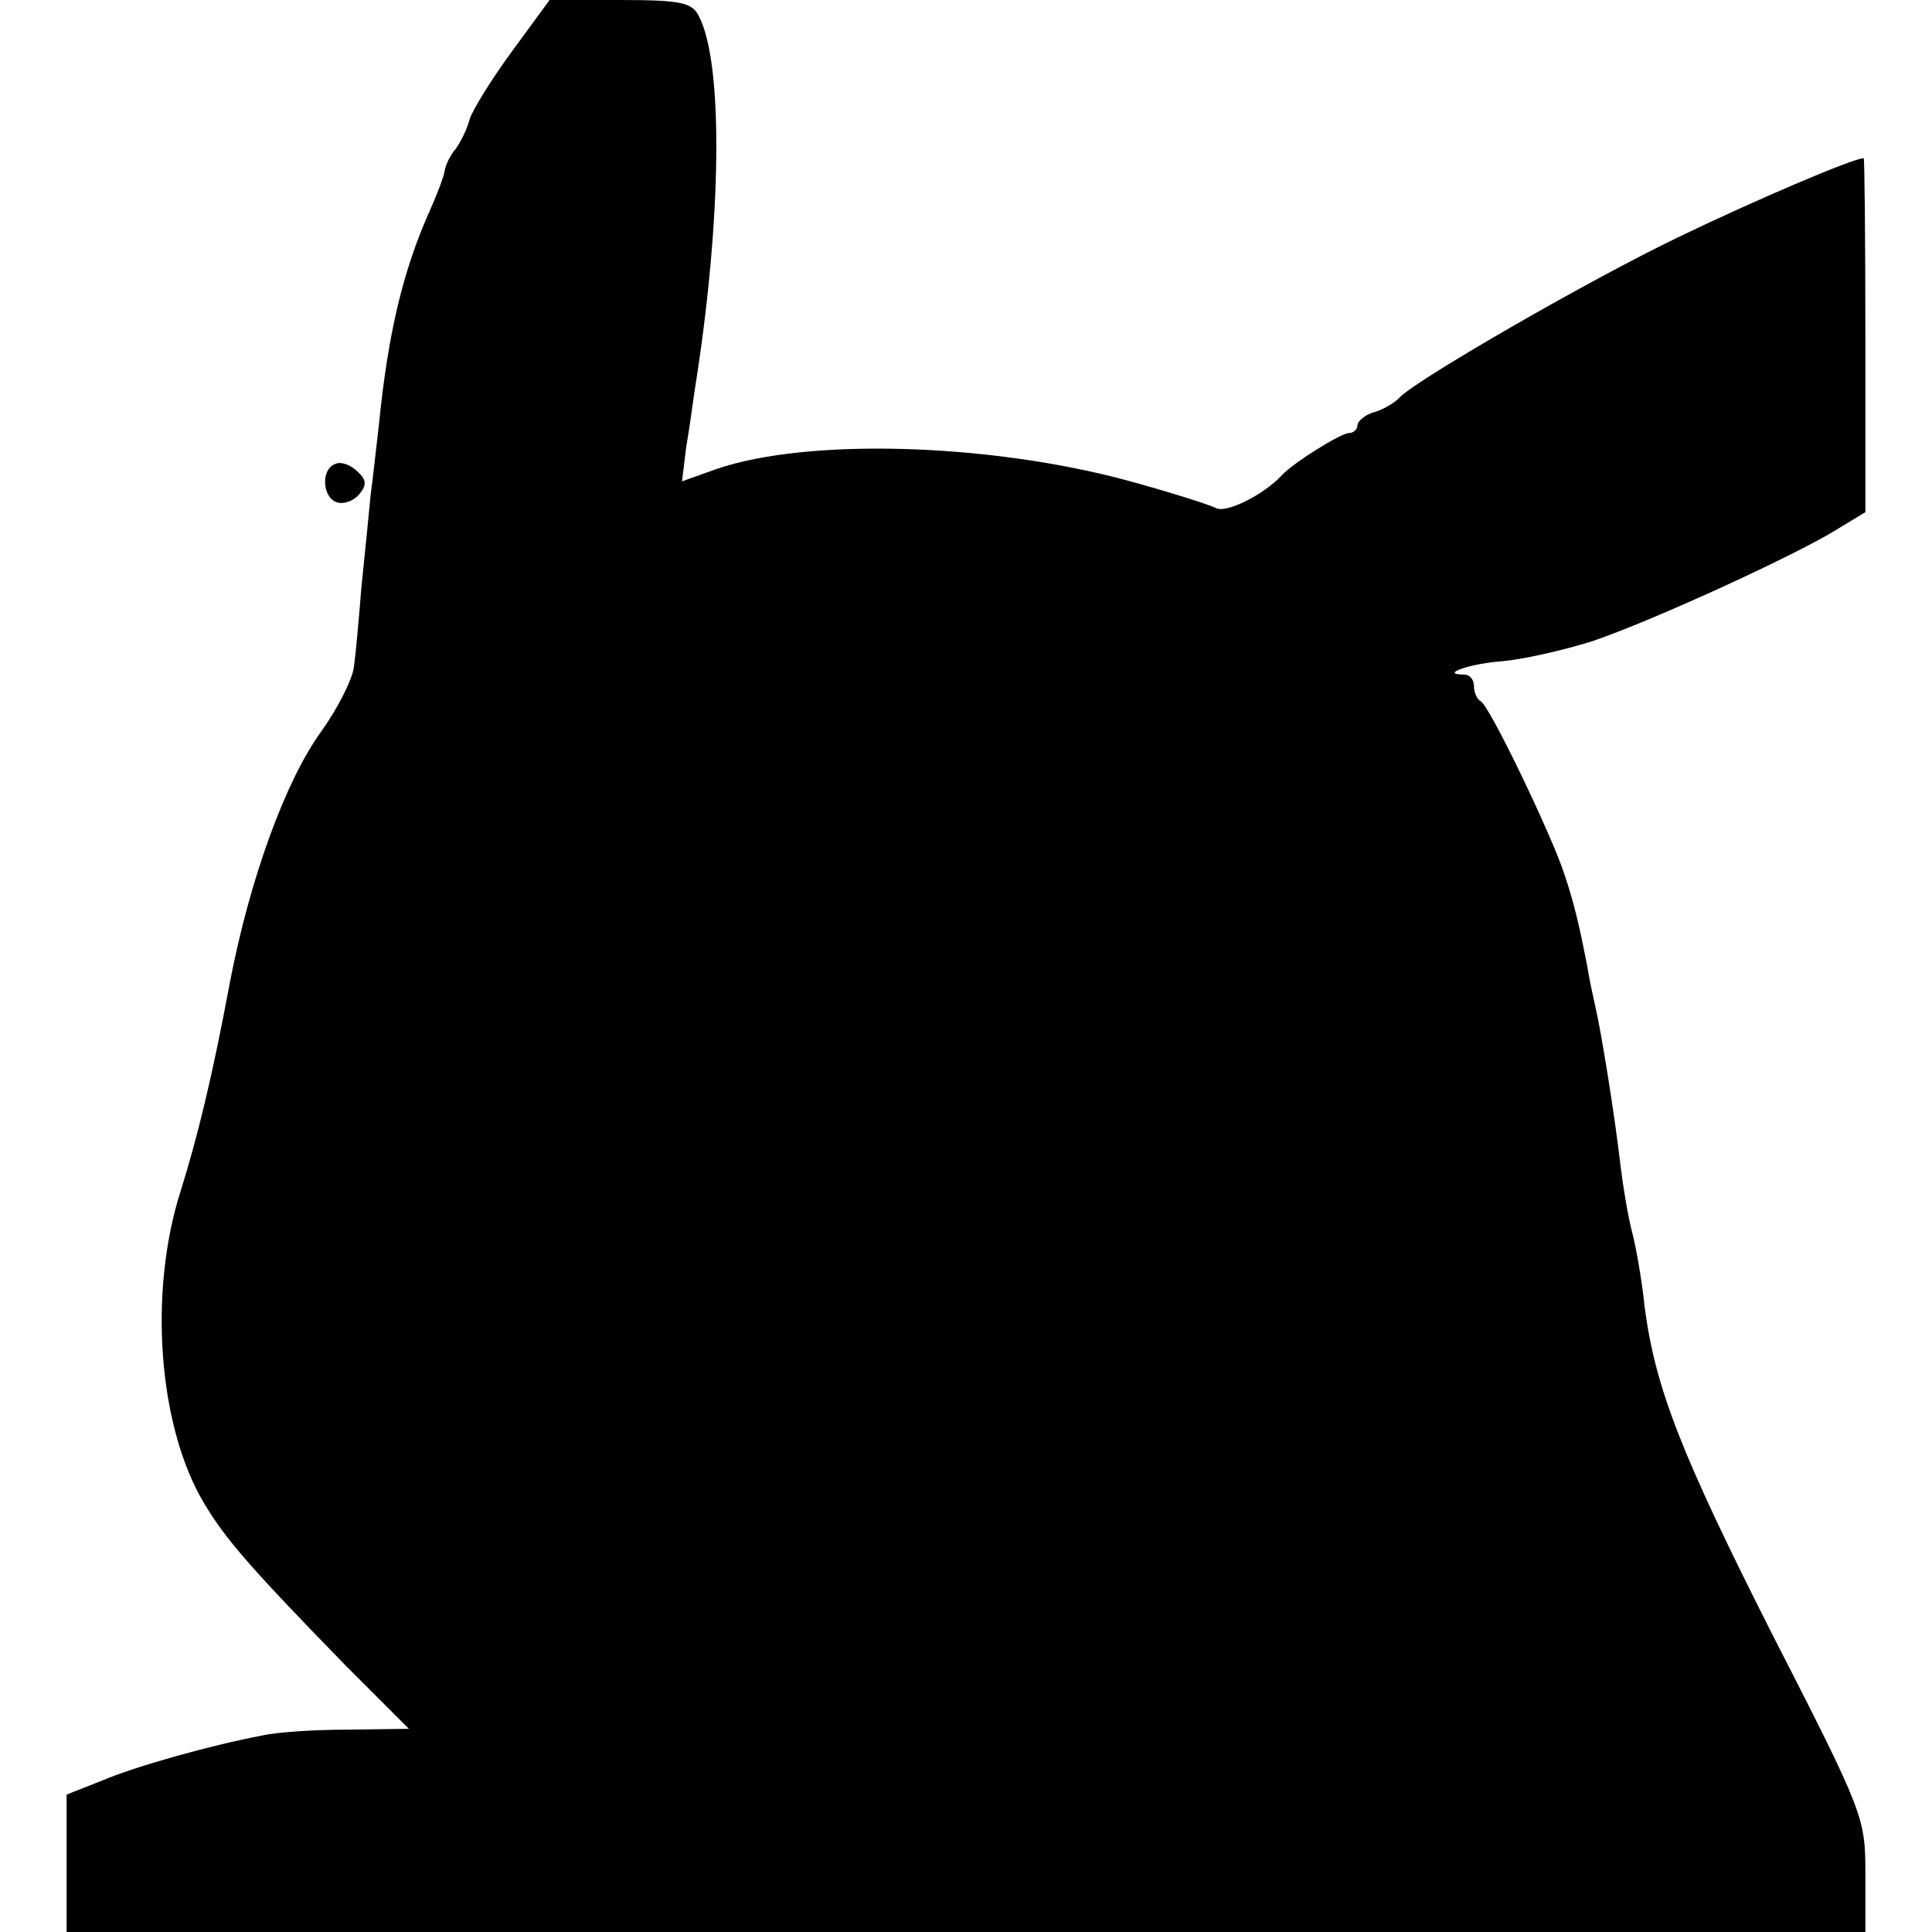 <?xml version="1.0" standalone="no"?>
<!DOCTYPE svg PUBLIC "-//W3C//DTD SVG 20010904//EN"
 "http://www.w3.org/TR/2001/REC-SVG-20010904/DTD/svg10.dtd">
<svg version="1.0" xmlns="http://www.w3.org/2000/svg"
 width="232pt" height="232pt" viewBox="0 0 232 232"
 preserveAspectRatio="xMidYMid meet">
<g transform="translate(0,232) scale(0.1,-0.1)"
fill="#000000" stroke="none">
<path d="M616 2260 c-25 -34 -48 -71 -52 -83 -3 -12 -11 -28 -17 -36 -6 -7
-12 -19 -13 -26 -1 -7 -9 -28 -17 -46 -33 -73 -51 -149 -62 -259 -3 -25 -7
-63 -10 -85 -2 -22 -7 -71 -11 -110 -3 -38 -7 -82 -9 -96 -2 -15 -19 -49 -39
-77 -43 -59 -86 -177 -110 -302 -21 -113 -39 -186 -59 -250 -39 -122 -27 -283
28 -375 26 -44 59 -81 171 -196 l75 -75 -73 -1 c-40 0 -86 -3 -103 -7 -63 -12
-152 -37 -192 -54 l-43 -17 0 -82 0 -83 1080 0 1080 0 0 69 c0 68 -1 72 -110
285 -112 221 -142 299 -155 396 -3 30 -10 71 -15 90 -5 19 -11 55 -14 80 -7
61 -23 160 -30 190 -3 14 -8 36 -10 50 -9 46 -15 73 -27 109 -15 47 -91 205
-101 209 -4 2 -8 10 -8 18 0 8 -5 14 -12 14 -30 0 6 13 46 16 24 2 73 13 108
24 71 24 246 104 295 135 l33 20 0 213 c0 116 -1 212 -2 212 -13 0 -134 -52
-223 -95 -108 -52 -307 -167 -333 -191 -6 -7 -21 -16 -32 -19 -11 -3 -20 -11
-20 -16 0 -5 -5 -9 -10 -9 -10 0 -67 -36 -80 -50 -22 -24 -68 -47 -80 -40 -8
4 -58 20 -110 34 -166 44 -380 50 -489 13 l-42 -15 5 41 c4 23 8 53 10 67 33
205 35 395 5 451 -8 16 -22 19 -94 19 l-85 0 -44 -60z"/>
<path d="M403 1763 c-18 -6 -16 -40 1 -46 8 -3 20 1 27 9 10 12 9 18 -2 28 -8
8 -20 12 -26 9z"/>
</g>
</svg>
